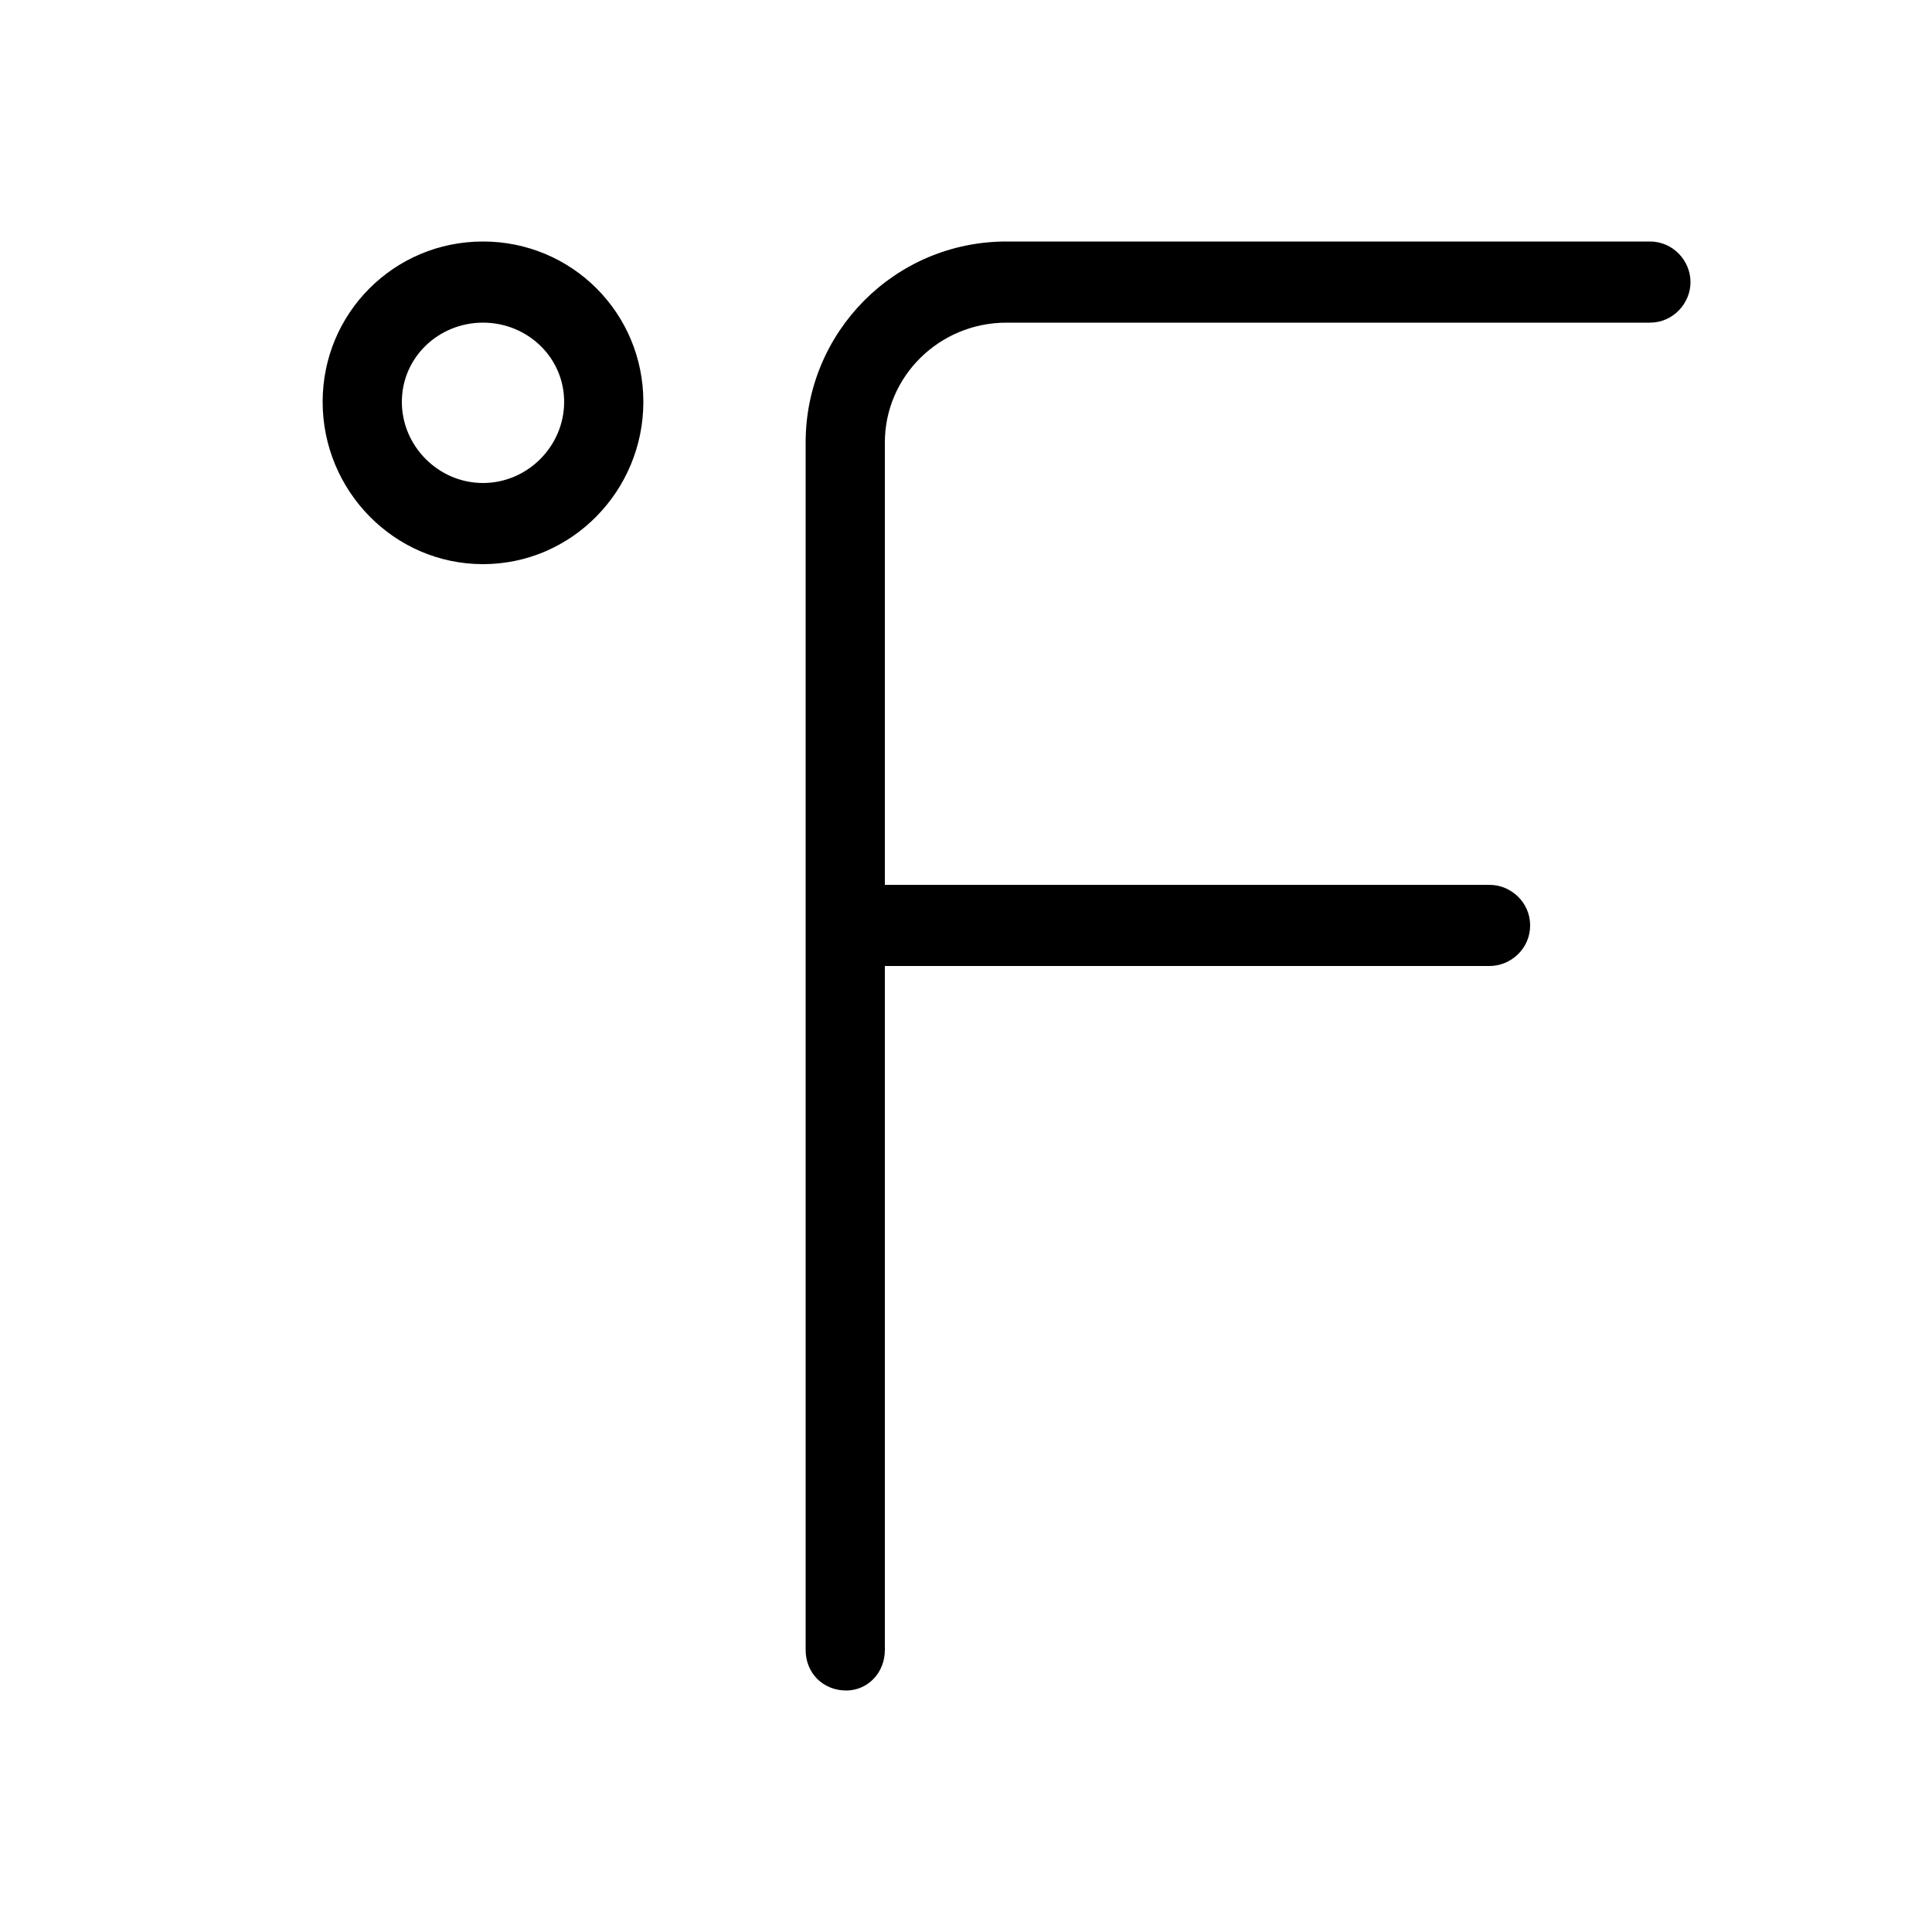<svg xmlns="http://www.w3.org/2000/svg" width="24" height="24" viewBox="0 0 24 24">
<path d="M20.496 3h-7.992c-1.392 0-2.496 1.128-2.496 2.496v15c0 0 0 0 0 0 0 0.288 0.216 0.504 0.504 0.504 0 0 0 0 0 0 0.264 0 0.48-0.216 0.48-0.504v-8.496h7.512c0.264 0 0.504-0.216 0.504-0.504s-0.24-0.504-0.504-0.504h-7.512v-5.496c0-0.816 0.672-1.488 1.512-1.488h7.992c0.288 0 0.504-0.24 0.504-0.504s-0.216-0.504-0.504-0.504zM6 3c-1.104 0-1.992 0.888-1.992 1.992s0.888 2.016 1.992 2.016c1.104 0 1.992-0.912 1.992-2.016s-0.888-1.992-1.992-1.992zM6 6c-0.552 0-1.008-0.456-1.008-1.008s0.456-0.984 1.008-0.984c0.552 0 1.008 0.432 1.008 0.984s-0.456 1.008-1.008 1.008z"></path>
</svg>
